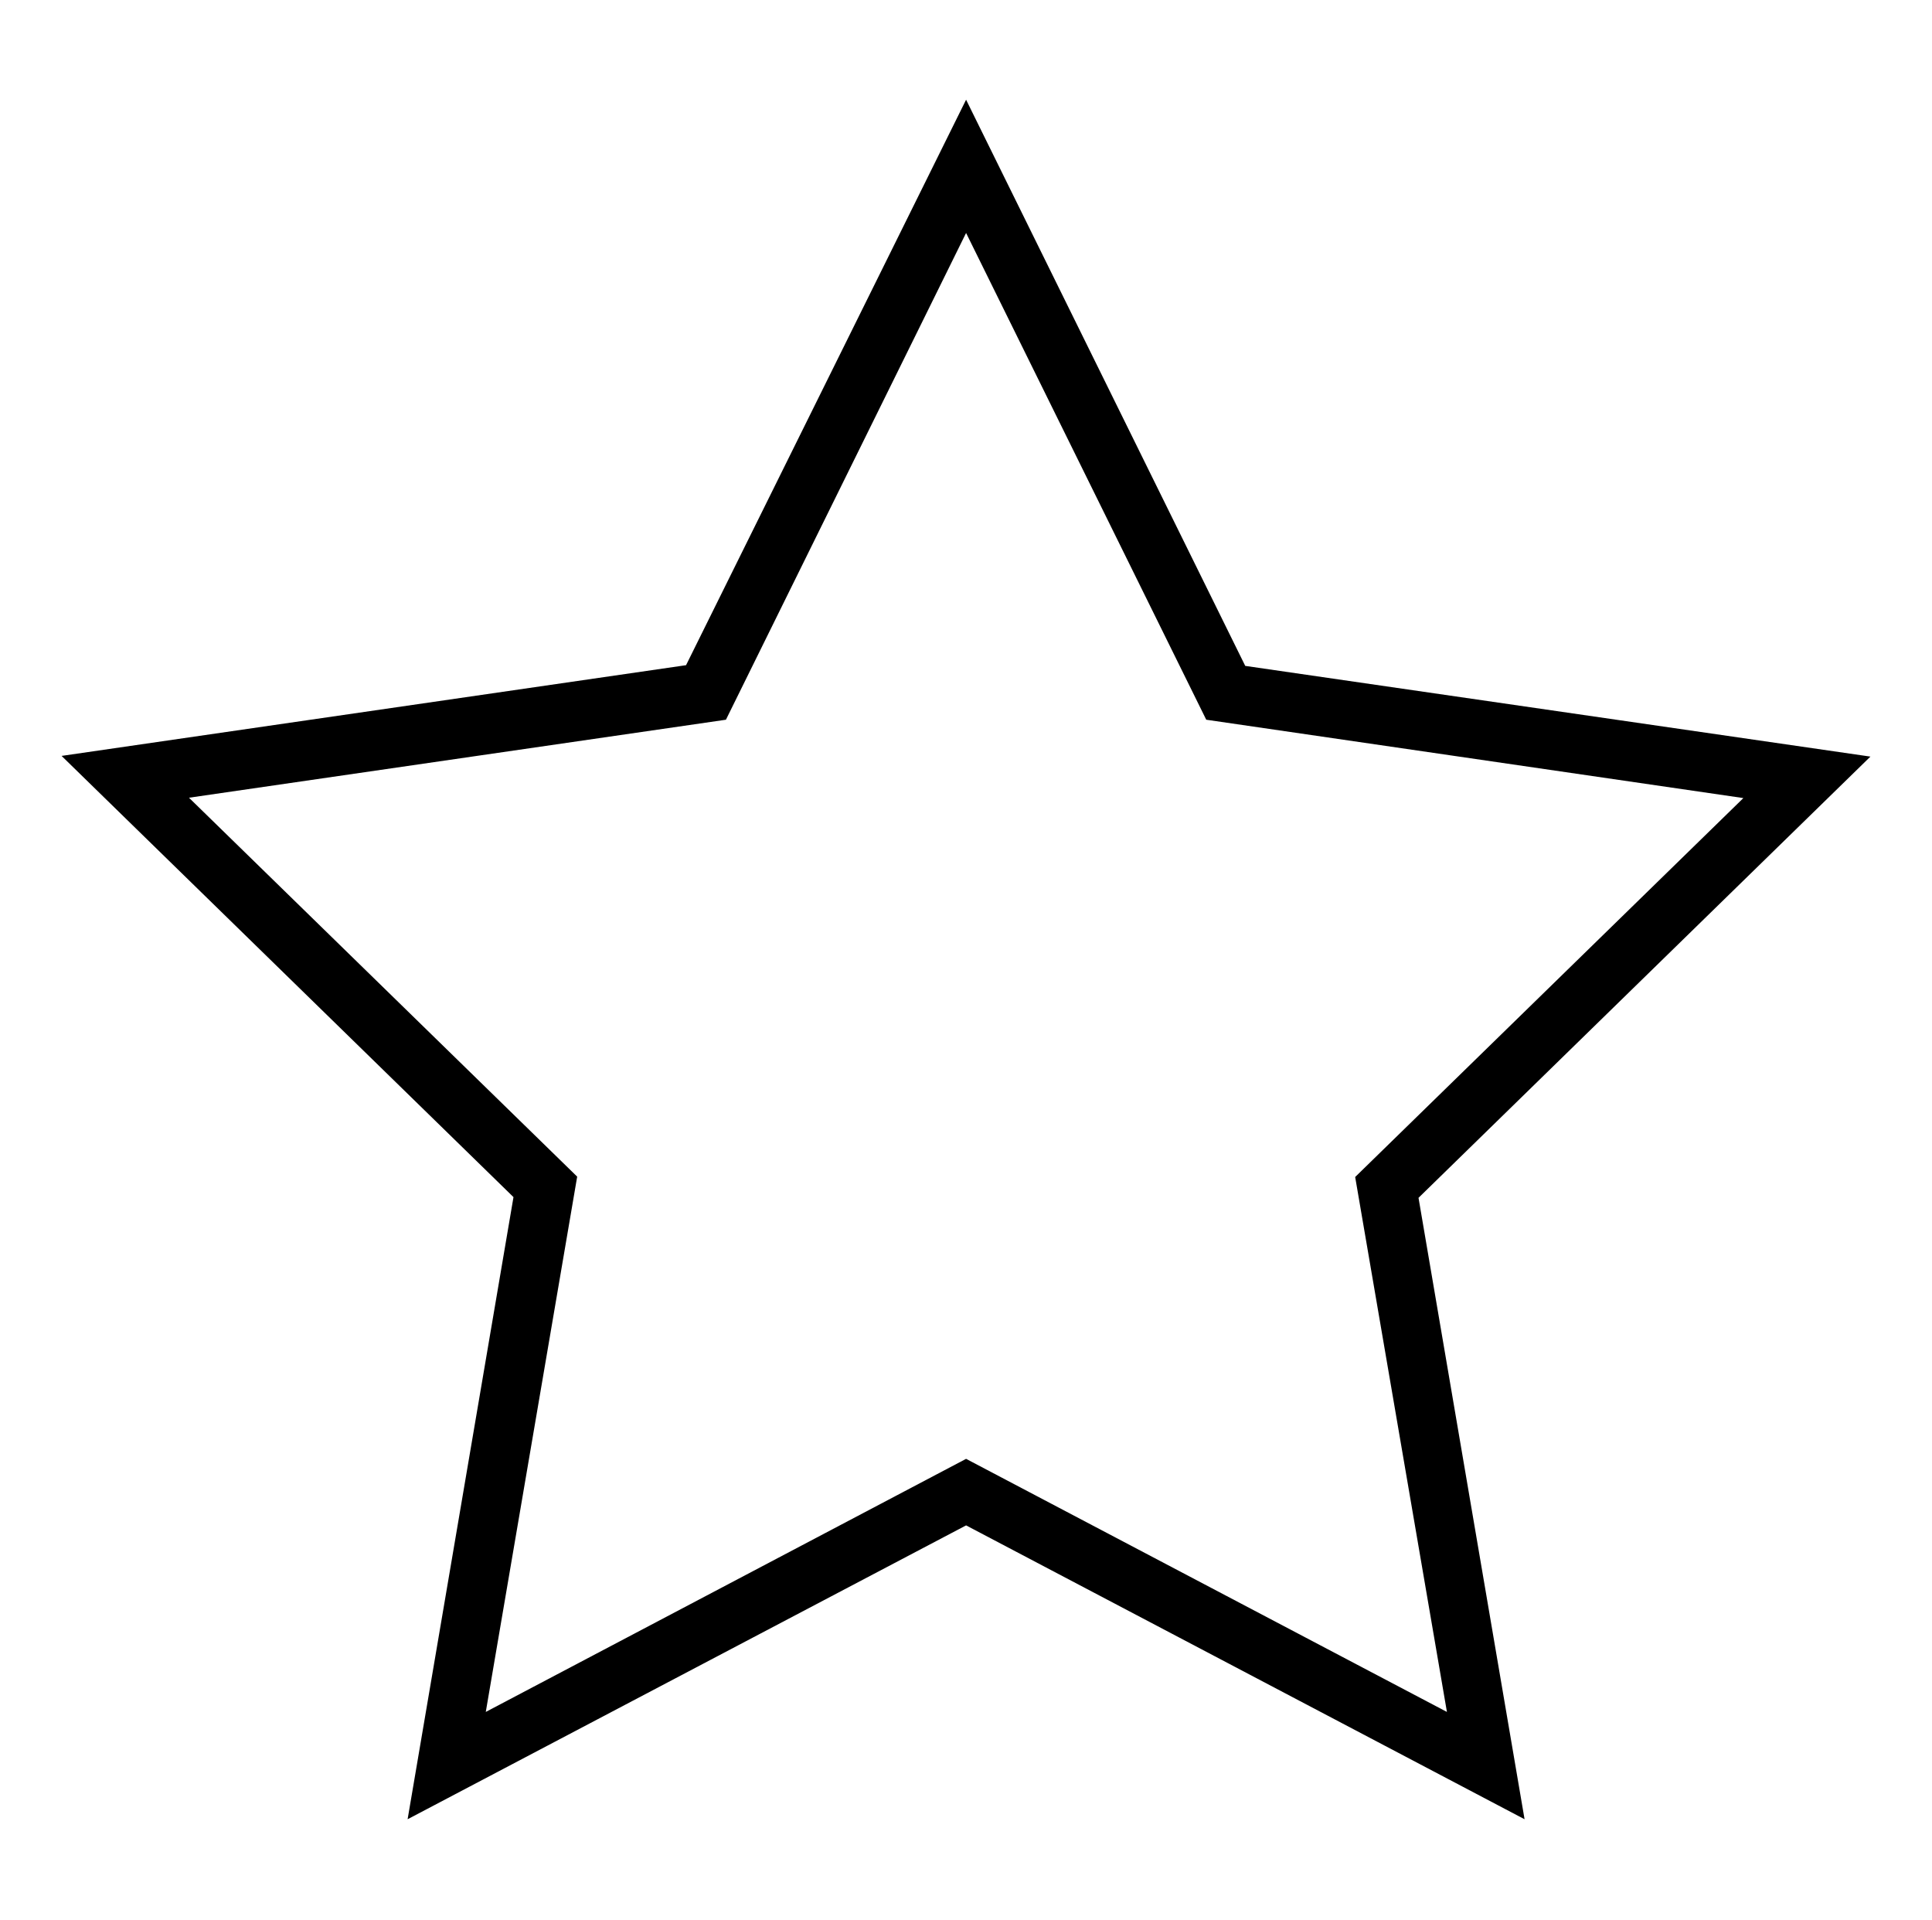 <svg id="Layer_1" data-name="Layer 1" xmlns="http://www.w3.org/2000/svg" viewBox="0 0 109.49 108.81"><title>Artboard 2 copy 8</title><path d="M86.4,103.08,54.75,86.43,23.1,103.08l6-35.25-25.61-25,35.39-5.14L54.75,5.65,70.57,37.73,106,42.87l-25.61,25ZM54.75,82.66,82,97l-5.2-30.31,22-21.47L68.36,40.78,54.75,13.2,41.14,40.78,10.71,45.2l22,21.47L27.53,97Z"/></svg>